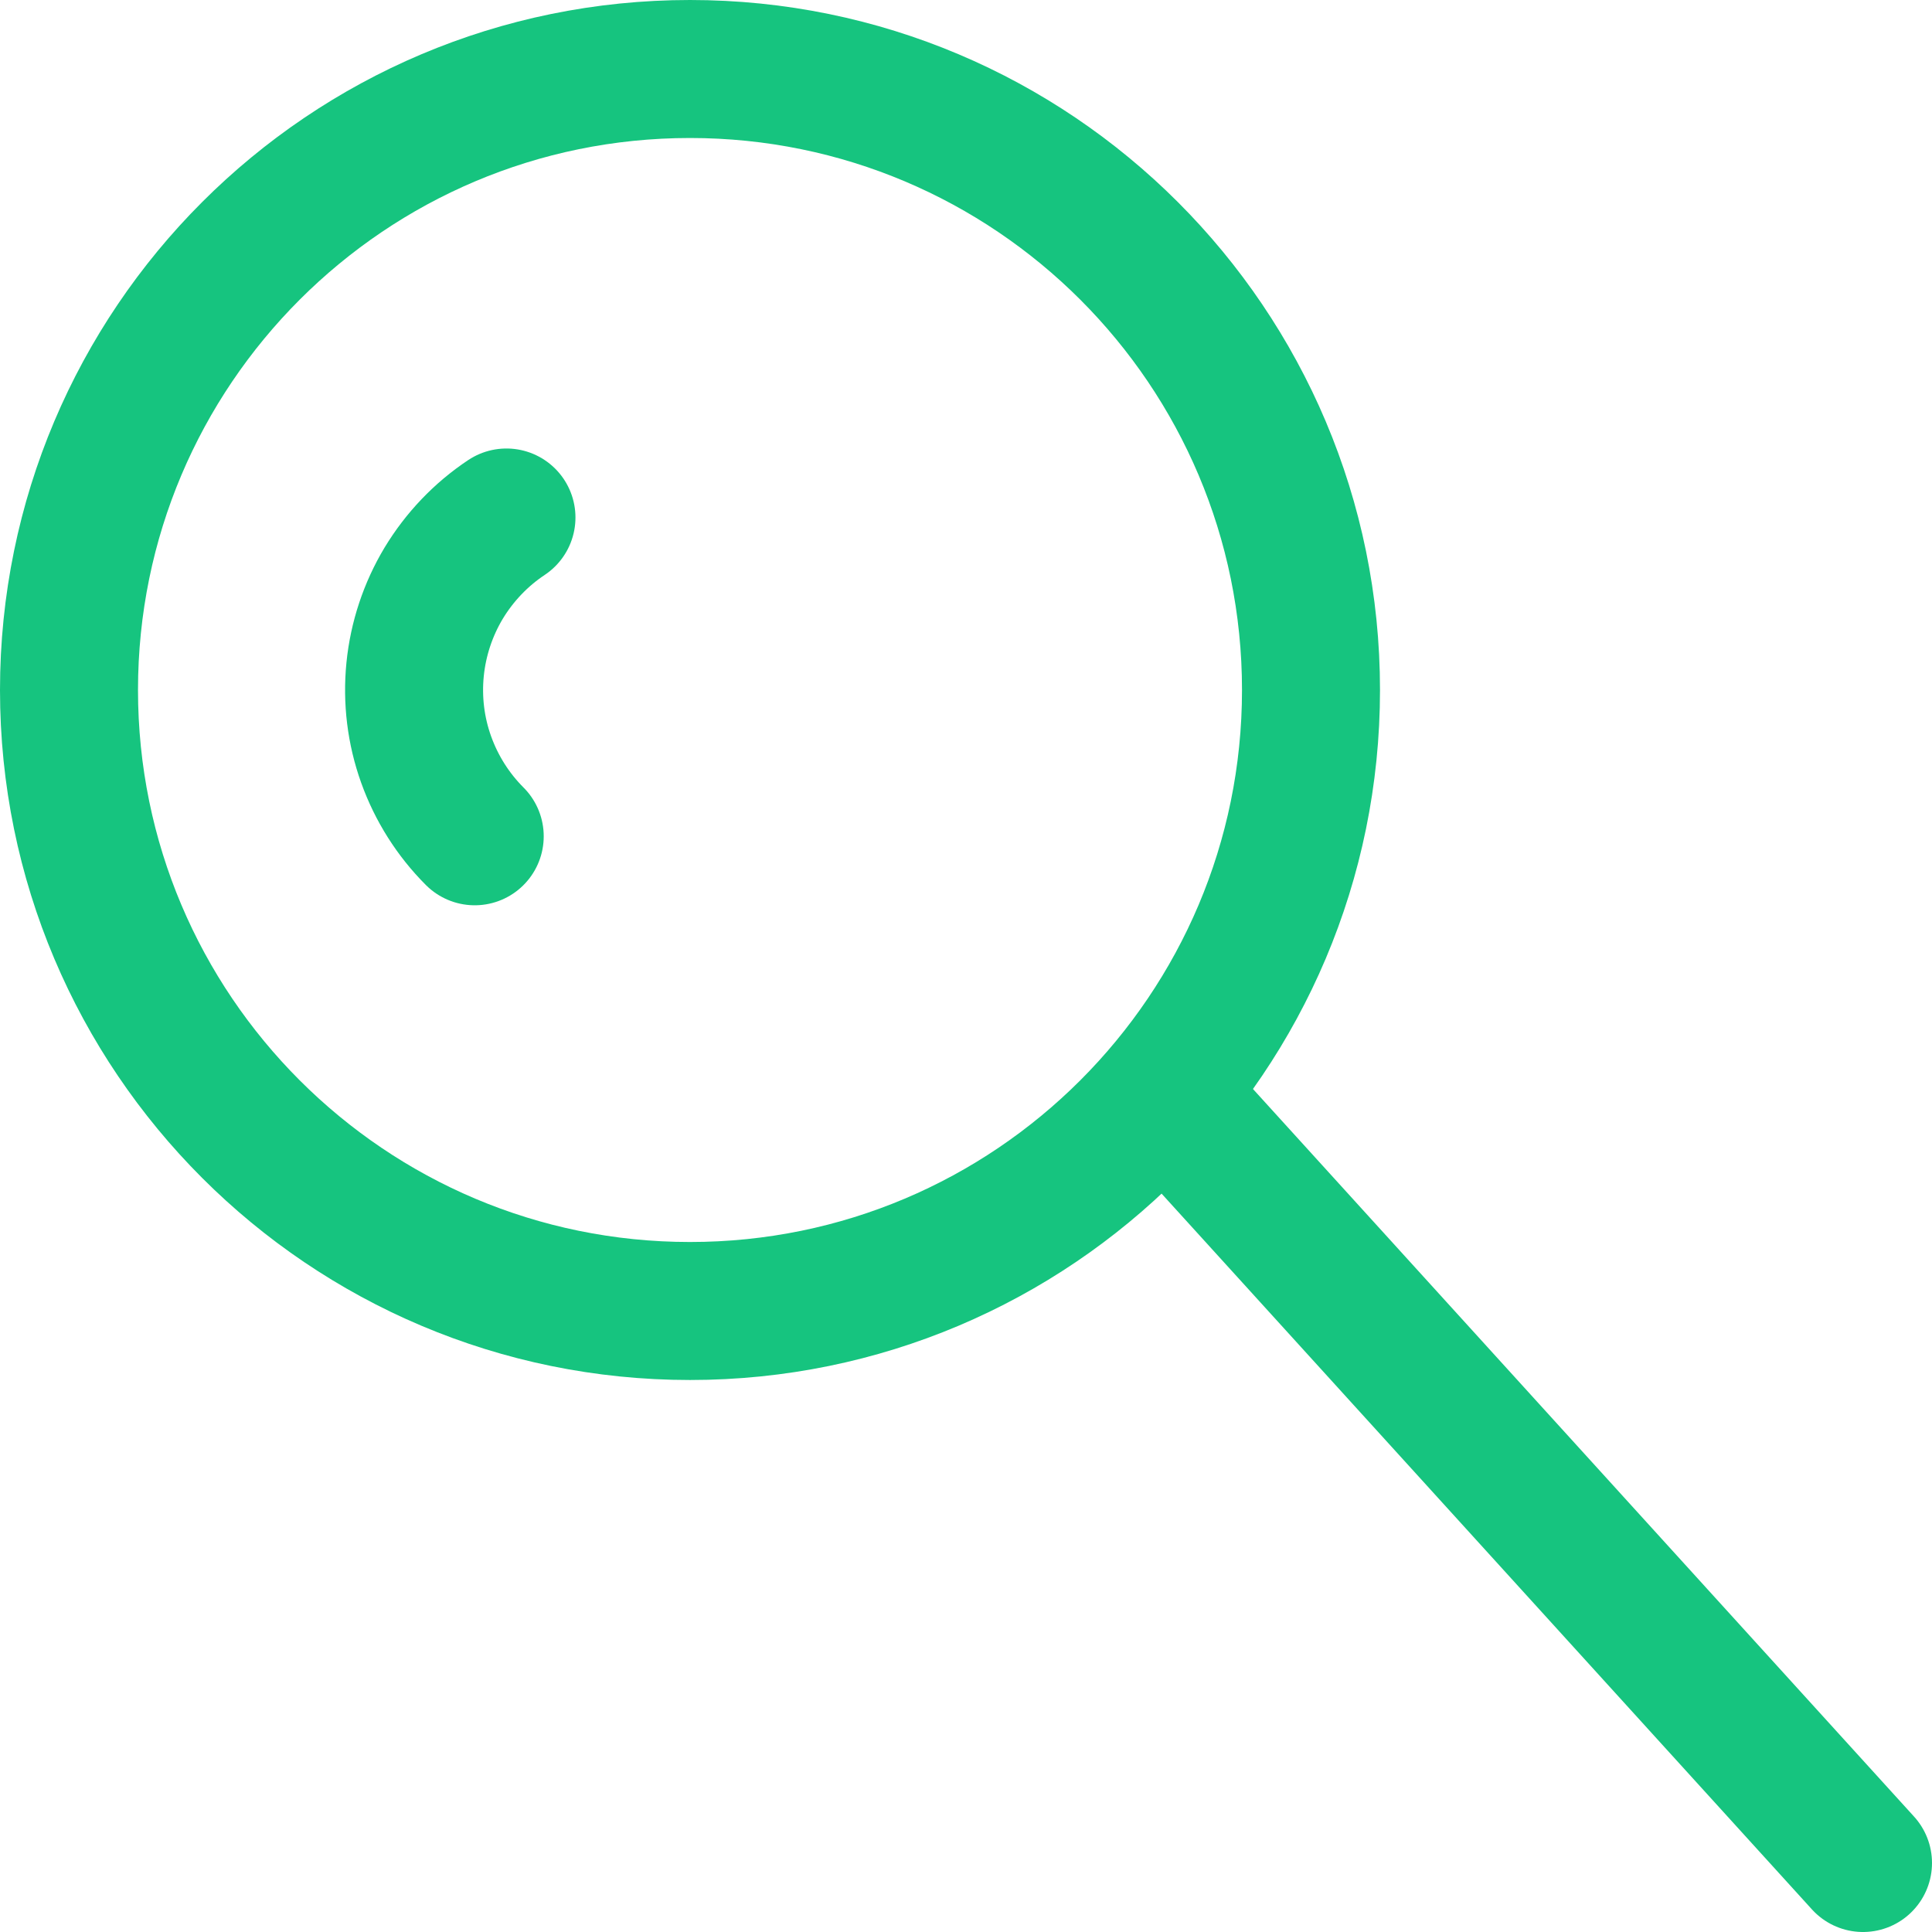 <svg width="14" height="14" viewBox="0 0 14 14" fill="none" xmlns="http://www.w3.org/2000/svg">
<g clip-path="url(#clip0_2720_1710)">
<path d="M9.5 5C9.5 2.515 7.485 0.5 5 0.5C2.515 0.5 0.5 2.515 0.5 5C0.5 7.485 2.515 9.5 5 9.5C7.485 9.5 9.5 7.485 9.5 5Z" stroke="#16C47F" stroke-linecap="round" stroke-linejoin="round"/>
<path d="M3.67 3.75C3.485 3.873 3.33 4.036 3.215 4.226C3.101 4.416 3.03 4.63 3.008 4.851C2.986 5.072 3.013 5.295 3.088 5.504C3.163 5.713 3.283 5.903 3.44 6.06" stroke="#16C47F" stroke-linecap="round" stroke-linejoin="round"/>
<path d="M13.5 13.5L8.43 7.92" stroke="#16C47F" stroke-linecap="round" stroke-linejoin="round"/>
</g>
<defs>
<clipPath id="clip0_2720_1710">
<rect width="14" height="14" fill="white" transform="translate(0 14) rotate(-90)"/>
</clipPath>
</defs>
</svg>
